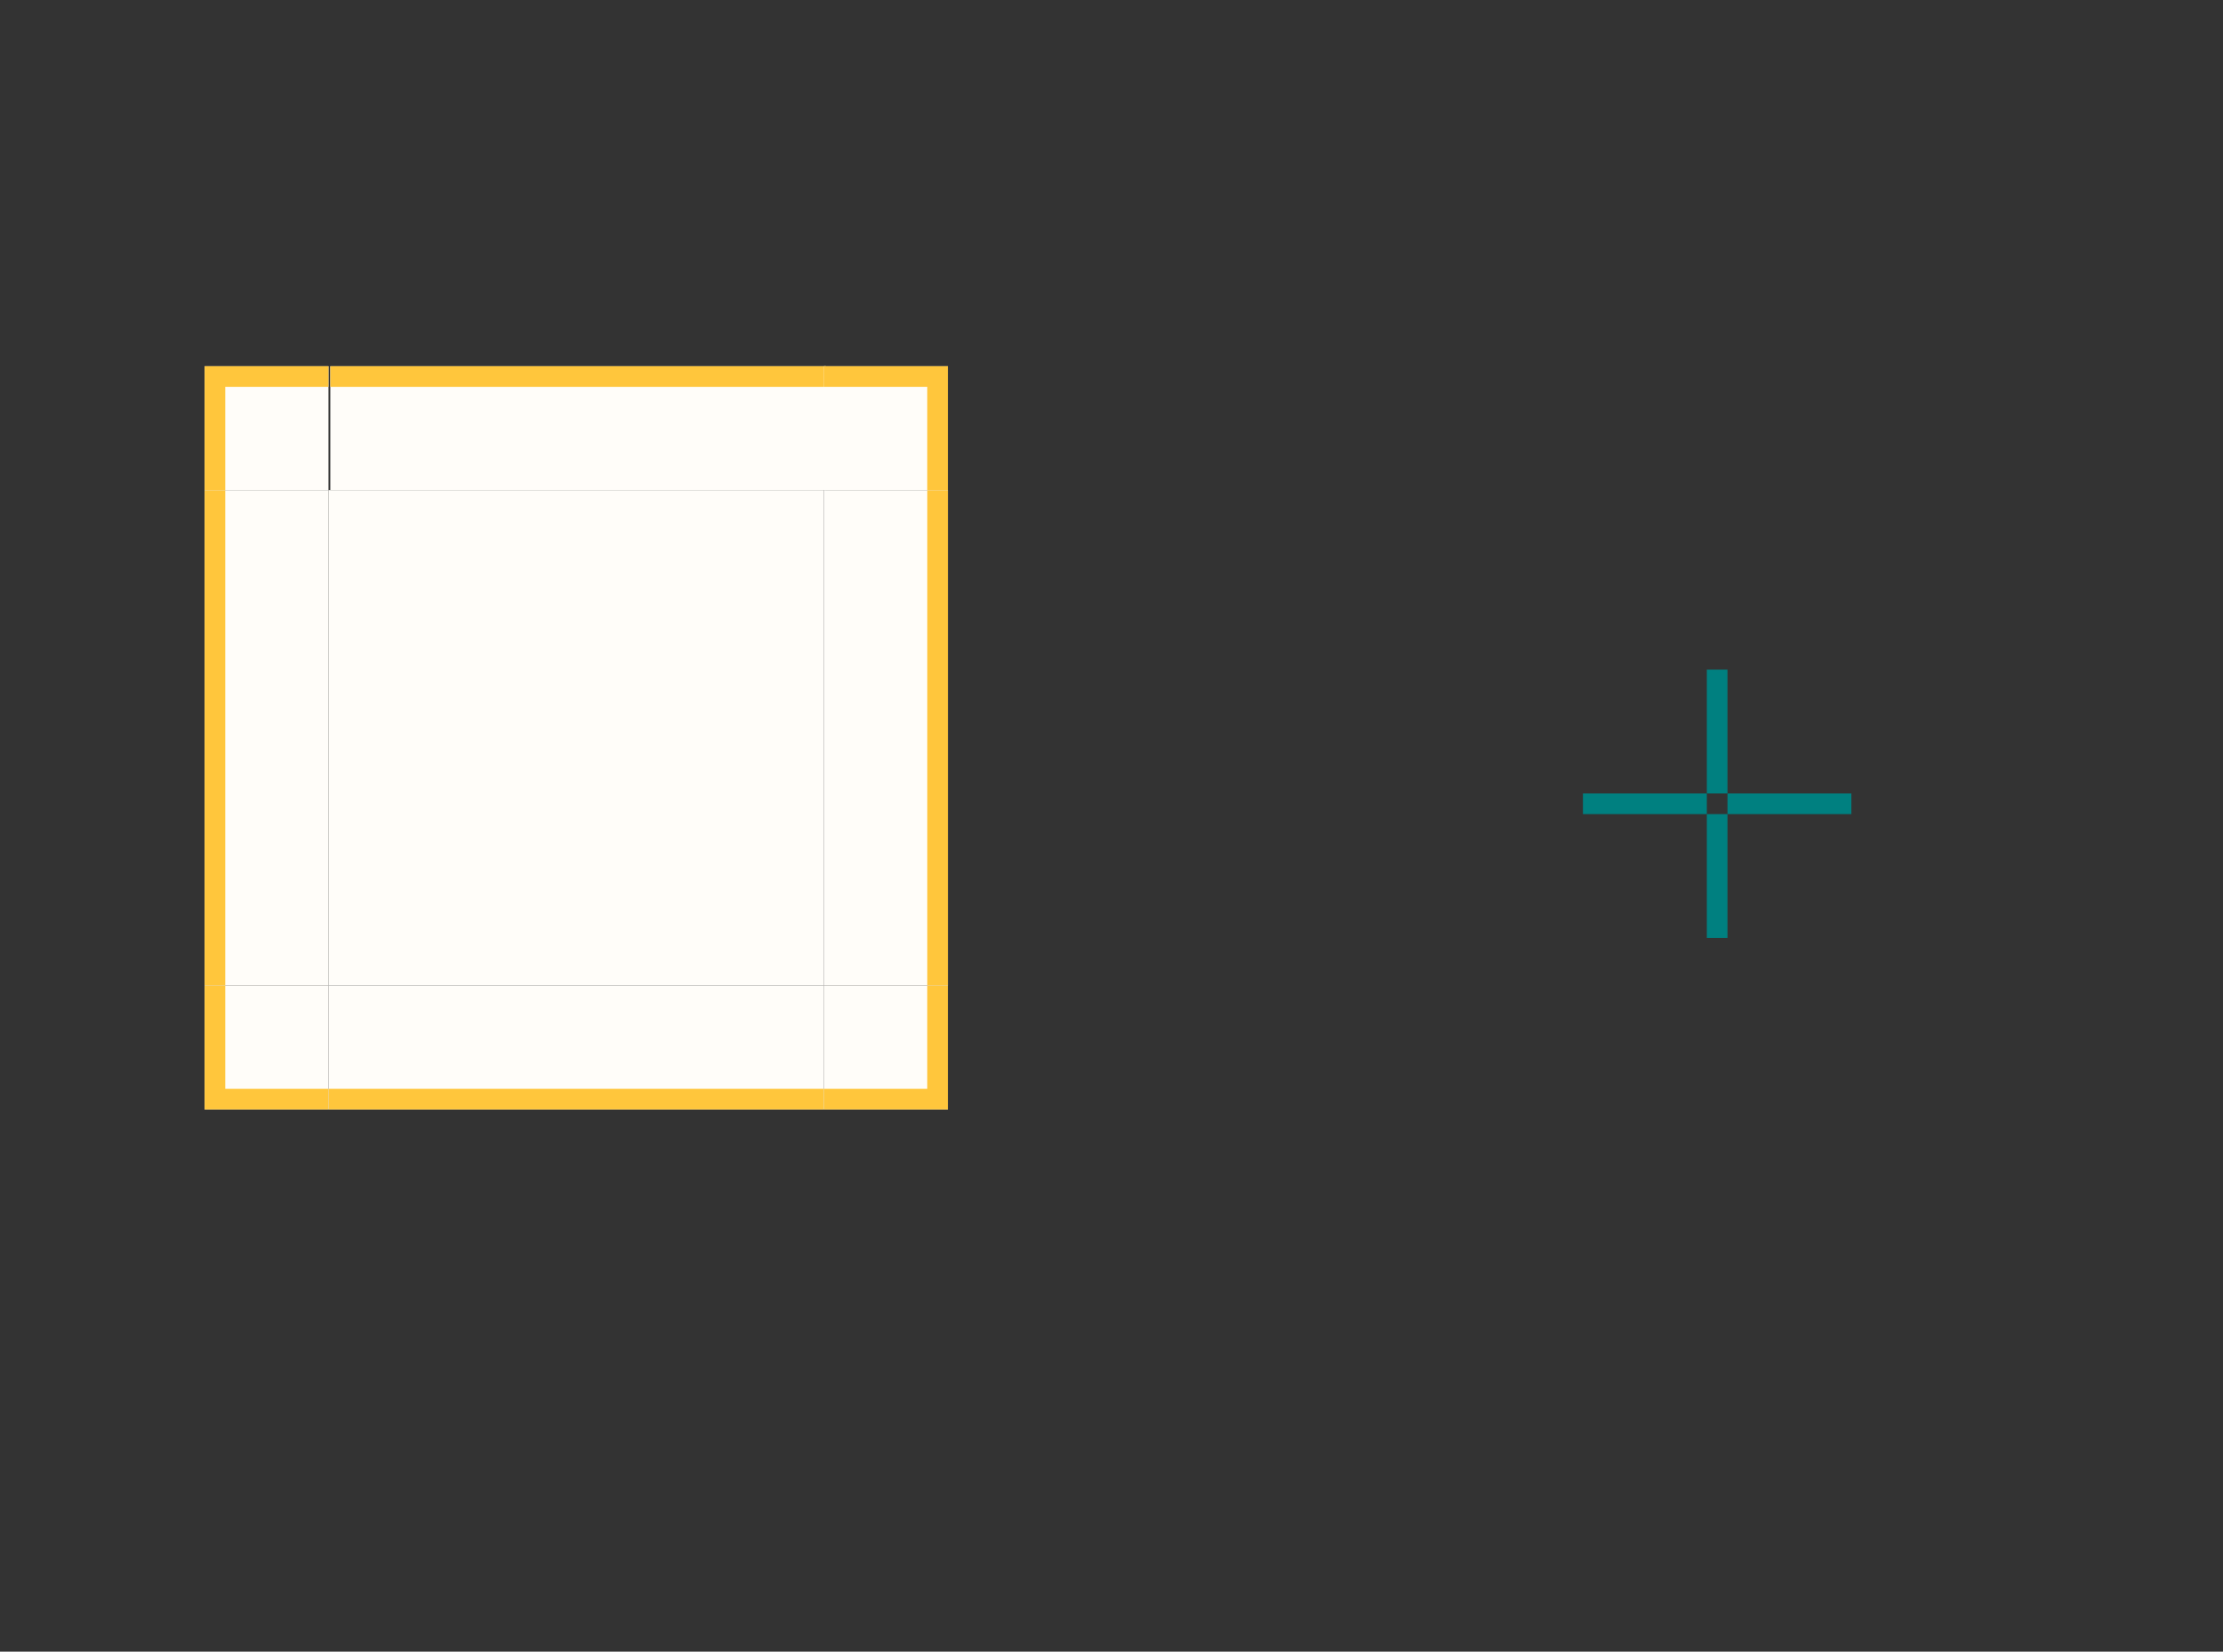 <?xml version="1.0" encoding="UTF-8" standalone="no"?>
<!-- Created with Inkscape (http://www.inkscape.org/) -->

<svg
   xmlns:dc="http://purl.org/dc/elements/1.1/"
   xmlns:cc="http://creativecommons.org/ns#"
   xmlns:rdf="http://www.w3.org/1999/02/22-rdf-syntax-ns#"
   xmlns:svg="http://www.w3.org/2000/svg"
   xmlns="http://www.w3.org/2000/svg"
   xmlns:sodipodi="http://sodipodi.sourceforge.net/DTD/sodipodi-0.dtd"
   xmlns:inkscape="http://www.inkscape.org/namespaces/inkscape"
   width="107.667"
   height="80"
   viewBox="0 0 107.667 80"
   version="1.1"
   id="svg916"
   inkscape:version="0.92.5 (2060ec1f9f, 2020-04-08)"
   sodipodi:docname="frame.svg">
  <rect x="0" y="0" width="107.667" height="80" fill="#333333" stroke="none"/>
  <defs
     id="defs910" />
  <sodipodi:namedview
     id="base"
     pagecolor="#ffffff"
     bordercolor="#666666"
     borderopacity="1.0"
     inkscape:pageopacity="0.0"
     inkscape:pageshadow="2"
     inkscape:zoom="11.313709"
     inkscape:cx="4.3534211"
     inkscape:cy="43.230953"
     inkscape:document-units="px"
     inkscape:current-layer="layer1"
     showgrid="false"
     units="px"
     inkscape:pagecheckerboard="true"
     inkscape:showpageshadow="false"
     fit-margin-top="20"
     fit-margin-left="20"
     fit-margin-right="20"
     fit-margin-bottom="20"
     inkscape:snap-bbox="true"
     inkscape:bbox-paths="true"
     inkscape:bbox-nodes="true"
     inkscape:snap-bbox-edge-midpoints="true" />
  <g
     inkscape:label="Layer 1"
     inkscape:groupmode="layer"
     id="layer1"
     transform="translate(-181.071,-222.591)">
    <rect
       y="255.024"
       x="263.738"
       height="6"
       width="1"
       id="plain-hint-top-margin"
       style="opacity:1;fill:#008080;fill-opacity:1;fill-rule:evenodd;stroke:none;stroke-width:1;stroke-linecap:square;stroke-linejoin:miter;stroke-miterlimit:4;stroke-dasharray:none;stroke-opacity:1;paint-order:normal" />
    <rect
       style="opacity:1;fill:#008080;fill-opacity:1;fill-rule:evenodd;stroke:none;stroke-width:1;stroke-linecap:square;stroke-linejoin:miter;stroke-miterlimit:4;stroke-dasharray:none;stroke-opacity:1;paint-order:normal"
       id="plain-hint-bottom-margin"
       width="1"
       height="6"
       x="263.738"
       y="262.024" />
    <rect
       y="261.024"
       x="264.738"
       height="1"
       width="6"
       id="plain-hint-right-margin"
       style="opacity:1;fill:#008080;fill-opacity:1;fill-rule:evenodd;stroke:none;stroke-width:1;stroke-linecap:square;stroke-linejoin:miter;stroke-miterlimit:4;stroke-dasharray:none;stroke-opacity:1;paint-order:normal" />
    <rect
       style="opacity:1;fill:#008080;fill-opacity:1;fill-rule:evenodd;stroke:none;stroke-width:1;stroke-linecap:square;stroke-linejoin:miter;stroke-miterlimit:4;stroke-dasharray:none;stroke-opacity:1;paint-order:normal"
       id="plain-hint-left-margin"
       width="6"
       height="1"
       x="257.738"
       y="261.024" />
    <rect
       y="246.329"
       x="196.981"
       height="24"
       width="24"
       id="plain-center"
       style="opacity:1;fill:#fffdf9;fill-opacity:1;stroke:none;stroke-width:1;stroke-miterlimit:4;stroke-dasharray:none;stroke-opacity:1" />
    <g
       transform="translate(-4.997,4.726)"
       id="plain-top">
      <rect
         y="235.603"
         x="202.066"
         height="6"
         width="24"
         id="rect871"
         style="opacity:1;fill:#fffdf9;fill-opacity:1;stroke:none;stroke-width:1;stroke-miterlimit:4;stroke-dasharray:none;stroke-opacity:1" />
      <rect
         style="opacity:1;fill:#ffc63c;fill-opacity:1;stroke:none;stroke-width:1;stroke-miterlimit:4;stroke-dasharray:none;stroke-opacity:1"
         id="rect873"
         width="24"
         height="1"
         x="202.066"
         y="235.603" />
    </g>
    <g
       id="plain-bottom"
       transform="matrix(1,0,0,-1,-5.085,511.933)">
      <rect
         style="opacity:1;fill:#fffdf9;fill-opacity:1;stroke:none;stroke-width:1;stroke-miterlimit:4;stroke-dasharray:none;stroke-opacity:1"
         id="rect1547"
         width="24"
         height="6"
         x="202.066"
         y="235.603" />
      <rect
         y="235.603"
         x="202.066"
         height="1"
         width="24"
         id="rect1549"
         style="opacity:1;fill:#ffc63c;fill-opacity:1;stroke:none;stroke-width:1;stroke-miterlimit:4;stroke-dasharray:none;stroke-opacity:1" />
    </g>
    <g
       id="plain-left"
       transform="rotate(-90,213.887,258.509)">
      <rect
         style="opacity:1;fill:#fffdf9;fill-opacity:1;stroke:none;stroke-width:1;stroke-miterlimit:4;stroke-dasharray:none;stroke-opacity:1"
         id="rect1553"
         width="24"
         height="6"
         x="202.066"
         y="235.603" />
      <rect
         y="235.603"
         x="202.066"
         height="1"
         width="24"
         id="rect1555"
         style="opacity:1;fill:#ffc63c;fill-opacity:1;stroke:none;stroke-width:1;stroke-miterlimit:4;stroke-dasharray:none;stroke-opacity:1" />
    </g>
    <g
       transform="matrix(0,-1,-1,0,462.585,472.396)"
       id="plain-right">
      <rect
         y="235.603"
         x="202.066"
         height="6"
         width="24"
         id="rect1559"
         style="opacity:1;fill:#fffdf9;fill-opacity:1;stroke:none;stroke-width:1;stroke-miterlimit:4;stroke-dasharray:none;stroke-opacity:1" />
      <rect
         style="opacity:1;fill:#ffc63c;fill-opacity:1;stroke:none;stroke-width:1;stroke-miterlimit:4;stroke-dasharray:none;stroke-opacity:1"
         id="rect1561"
         width="24"
         height="1"
         x="202.066"
         y="235.603" />
    </g>
    <g
       transform="translate(-5.036,5.831)"
       id="plain-topright">
      <rect
         style="opacity:1;fill:#fffdf9;fill-opacity:1;stroke:none;stroke-width:1;stroke-miterlimit:4;stroke-dasharray:none;stroke-opacity:1"
         id="rect1567"
         width="6"
         height="6"
         x="226.017"
         y="234.498" />
      <path
         style="opacity:1;fill:#ffc63c;fill-opacity:1;stroke:none;stroke-width:1;stroke-miterlimit:4;stroke-dasharray:none;stroke-opacity:1"
         d="m 226.017,234.498 v 1 h 5 v 5 h 1 v -6 z"
         id="rect1565"
         inkscape:connector-curvature="0" />
    </g>
    <g
       id="plain-topleft"
       transform="matrix(-1,0,0,1,422.998,5.831)">
      <rect
         y="234.498"
         x="226.017"
         height="6"
         width="6"
         id="rect1576"
         style="opacity:1;fill:#fffdf9;fill-opacity:1;stroke:none;stroke-width:1;stroke-miterlimit:4;stroke-dasharray:none;stroke-opacity:1" />
      <path
         inkscape:connector-curvature="0"
         id="path1578"
         d="m 226.017,234.498 v 1 h 5 v 5 h 1 v -6 z"
         style="opacity:1;fill:#ffc63c;fill-opacity:1;stroke:none;stroke-width:1;stroke-miterlimit:4;stroke-dasharray:none;stroke-opacity:1" />
    </g>
    <g
       id="plain-bottomright"
       transform="matrix(1,0,0,-1,-5.036,510.828)">
      <rect
         y="234.498"
         x="226.017"
         height="6"
         width="6"
         id="rect1582"
         style="opacity:1;fill:#fffdf9;fill-opacity:1;stroke:none;stroke-width:1;stroke-miterlimit:4;stroke-dasharray:none;stroke-opacity:1" />
      <path
         inkscape:connector-curvature="0"
         id="path1584"
         d="m 226.017,234.498 v 1 h 5 v 5 h 1 v -6 z"
         style="opacity:1;fill:#ffc63c;fill-opacity:1;stroke:none;stroke-width:1;stroke-miterlimit:4;stroke-dasharray:none;stroke-opacity:1" />
    </g>
    <g
       id="plain-bottomleft"
       transform="rotate(-180,211.499,255.414)">
      <rect
         y="234.498"
         x="226.017"
         height="6"
         width="6"
         id="rect1588"
         style="opacity:1;fill:#fffdf9;fill-opacity:1;stroke:none;stroke-width:1;stroke-miterlimit:4;stroke-dasharray:none;stroke-opacity:1" />
      <path
         inkscape:connector-curvature="0"
         id="path1590"
         d="m 226.017,234.498 v 1 h 5 v 5 h 1 v -6 z"
         style="opacity:1;fill:#ffc63c;fill-opacity:1;stroke:none;stroke-width:1;stroke-miterlimit:4;stroke-dasharray:none;stroke-opacity:1" />
    </g>
  </g>
</svg>
